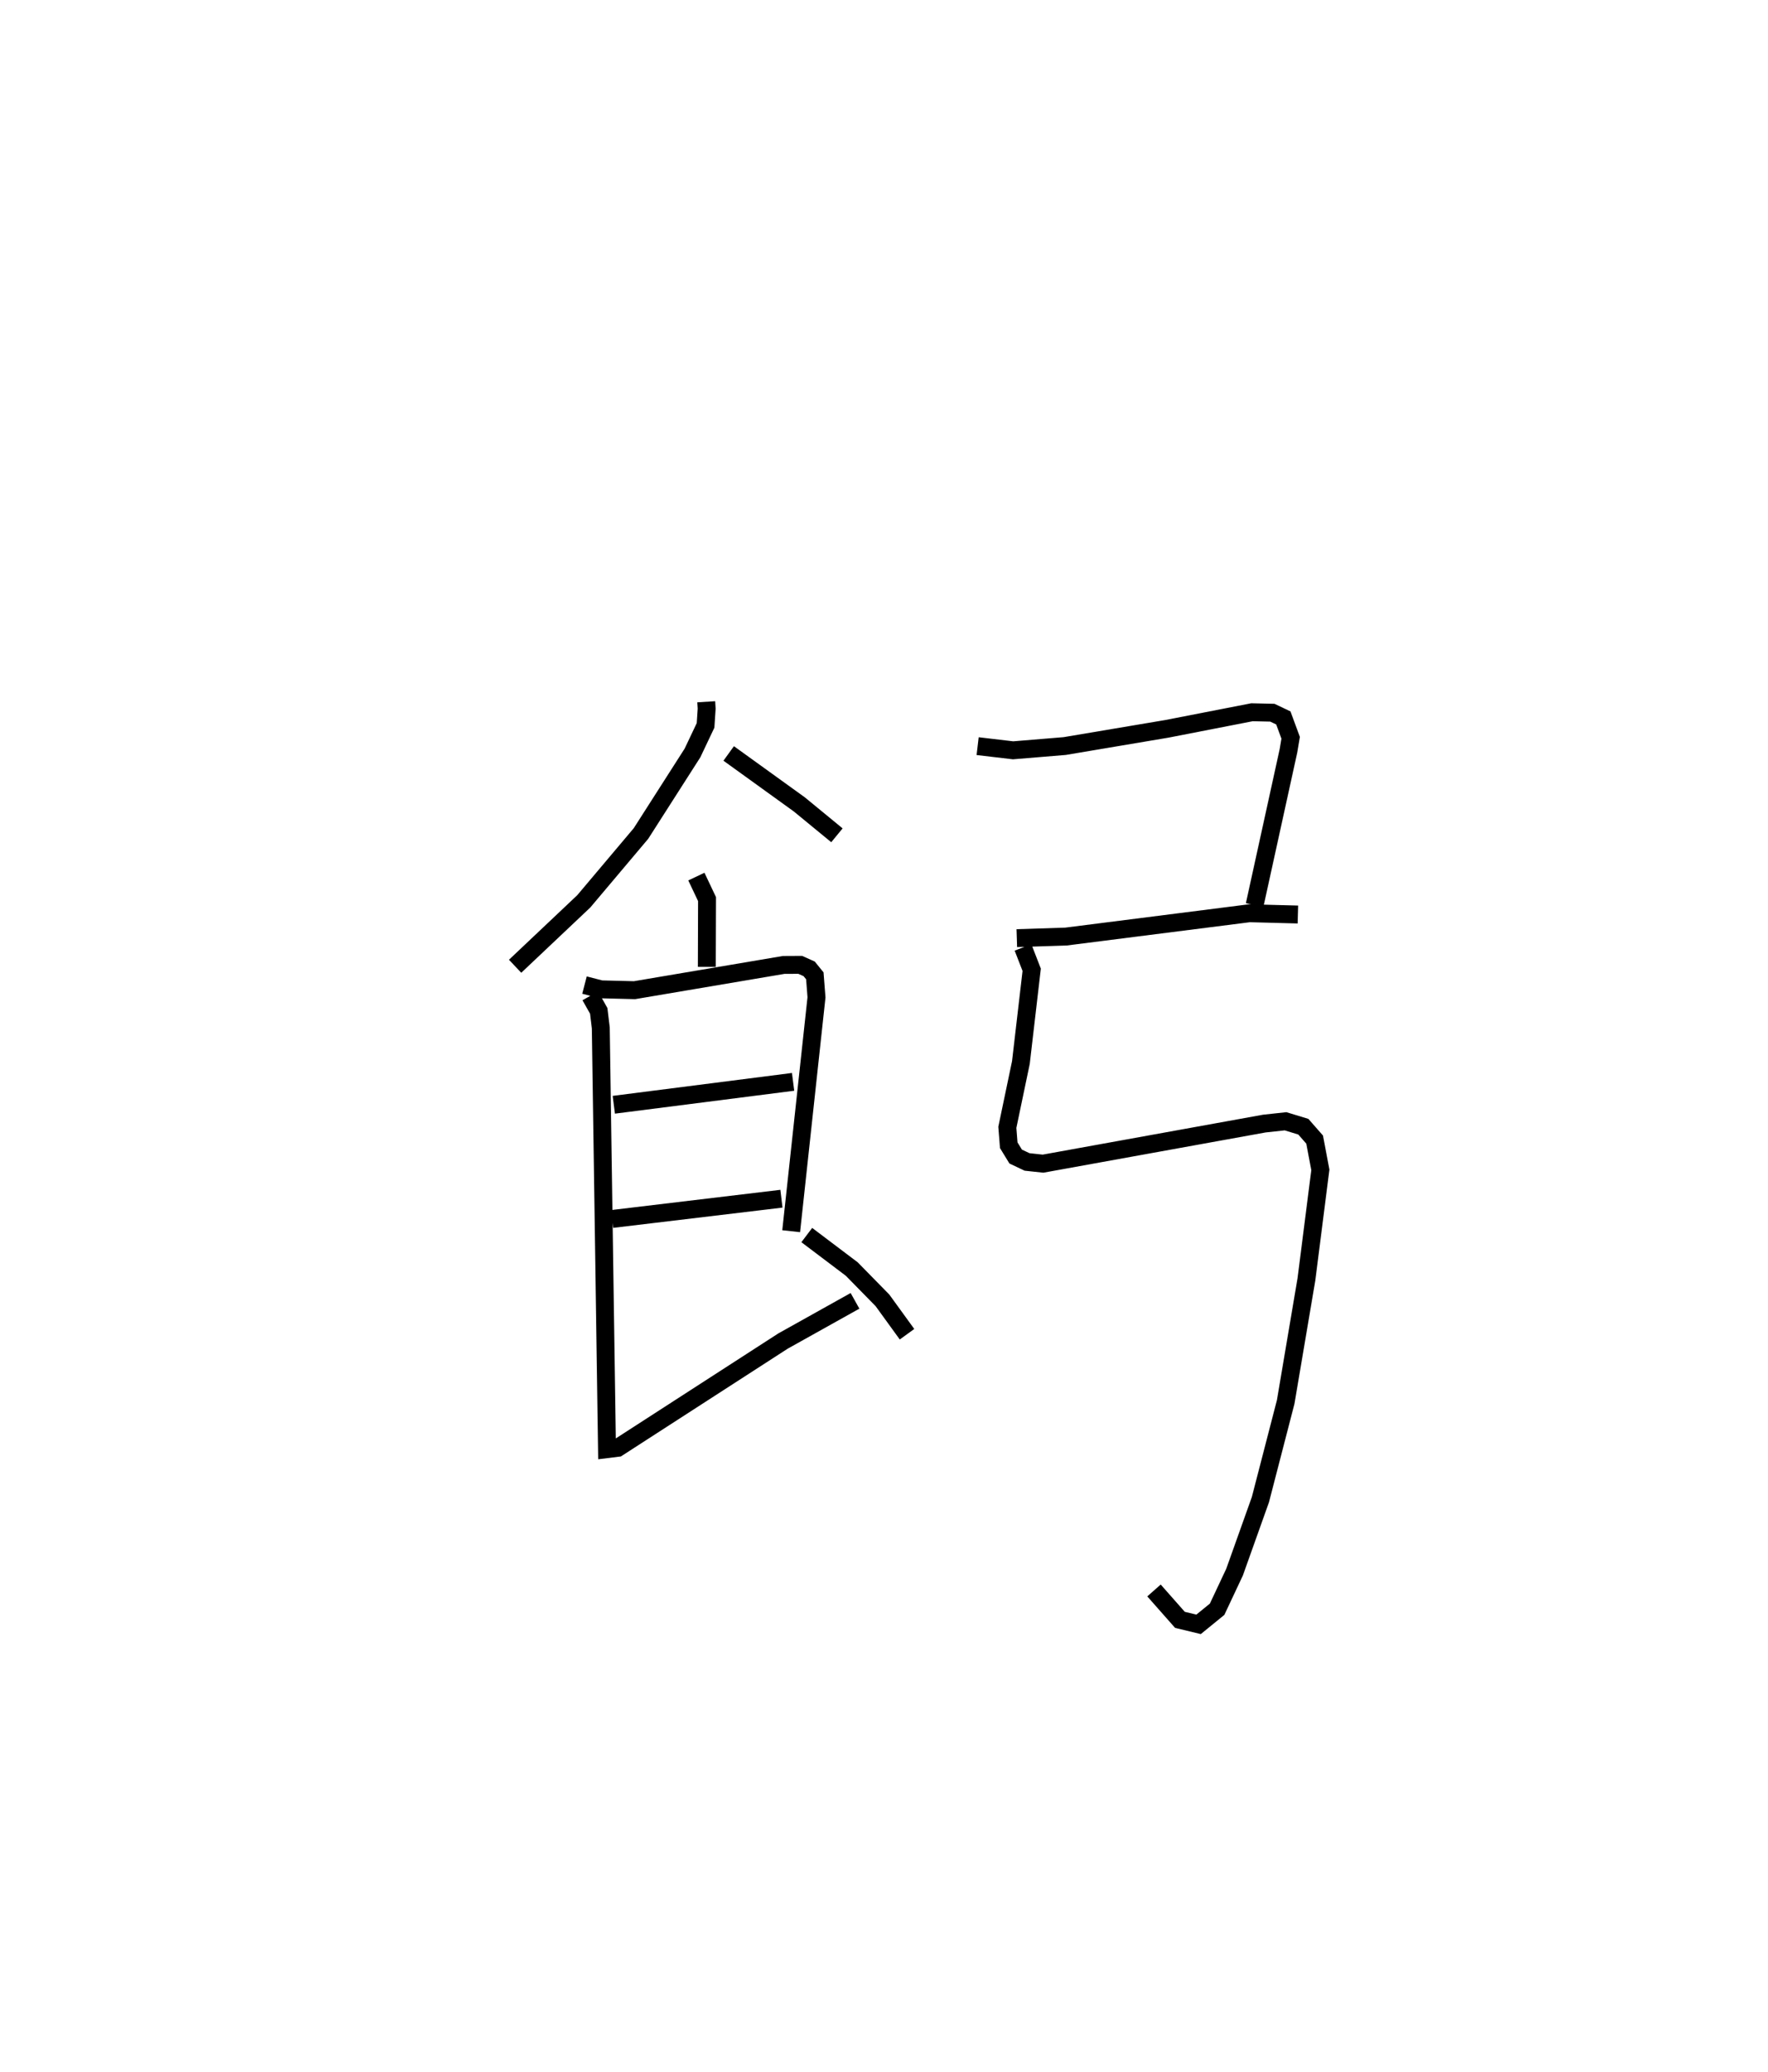 <?xml version="1.0" encoding="utf-8" ?>
<svg baseProfile="full" height="115.724" version="1.1" width="98.742" xmlns="http://www.w3.org/2000/svg" xmlns:ev="http://www.w3.org/2001/xml-events" xmlns:xlink="http://www.w3.org/1999/xlink"><defs /><rect fill="white" height="115.724" width="98.742" x="0" y="0" /><path d="M25,25 m0.0,0.0 m14.443,14.195 l0.024,0.385 -0.062,0.935 l-0.729,1.538 -2.877,4.499 l-3.195,3.79 -3.835,3.626 m11.928,-11.886 l3.946,2.847 2.099,1.725 m-7.85,2.306 l0.596,1.258 -0.012,3.785 m-6.832,1.016 l0.921,0.238 1.872,0.047 l8.33,-1.41 0.925,-0.005 l0.499,0.223 0.317,0.391 l0.093,1.202 -1.414,13.061 m-9.906,-7.062 l10.013,-1.28 m-10.106,7.658 l9.455,-1.131 m-10.676,-11.33 l0.472,0.838 0.115,0.953 l0.347,23.527 0.599,-0.074 l9.231,-5.964 4.021,-2.246 m-2.693,-3.674 l2.512,1.898 1.716,1.751 l1.37,1.89 m3.944,-32.846 l1.979,0.233 2.884,-0.238 l5.716,-0.963 4.744,-0.925 l1.139,0.026 0.611,0.291 l0.409,1.109 -0.123,0.731 l-1.889,8.614 m-13.282,1.846 l2.741,-0.088 10.251,-1.303 l2.707,0.071 m-15.353,1.837 l0.485,1.25 -0.603,5.179 l-0.757,3.621 0.078,0.998 l0.387,0.633 0.636,0.301 l0.892,0.096 12.358,-2.238 l1.186,-0.129 0.994,0.303 l0.631,0.72 0.319,1.69 l-0.777,6.111 -1.159,6.855 l-1.411,5.45 -1.444,4.051 l-0.975,2.074 -1.035,0.843 l-1.041,-0.251 -1.449,-1.641 " fill="none" stroke="black" stroke-width="1" /></svg>